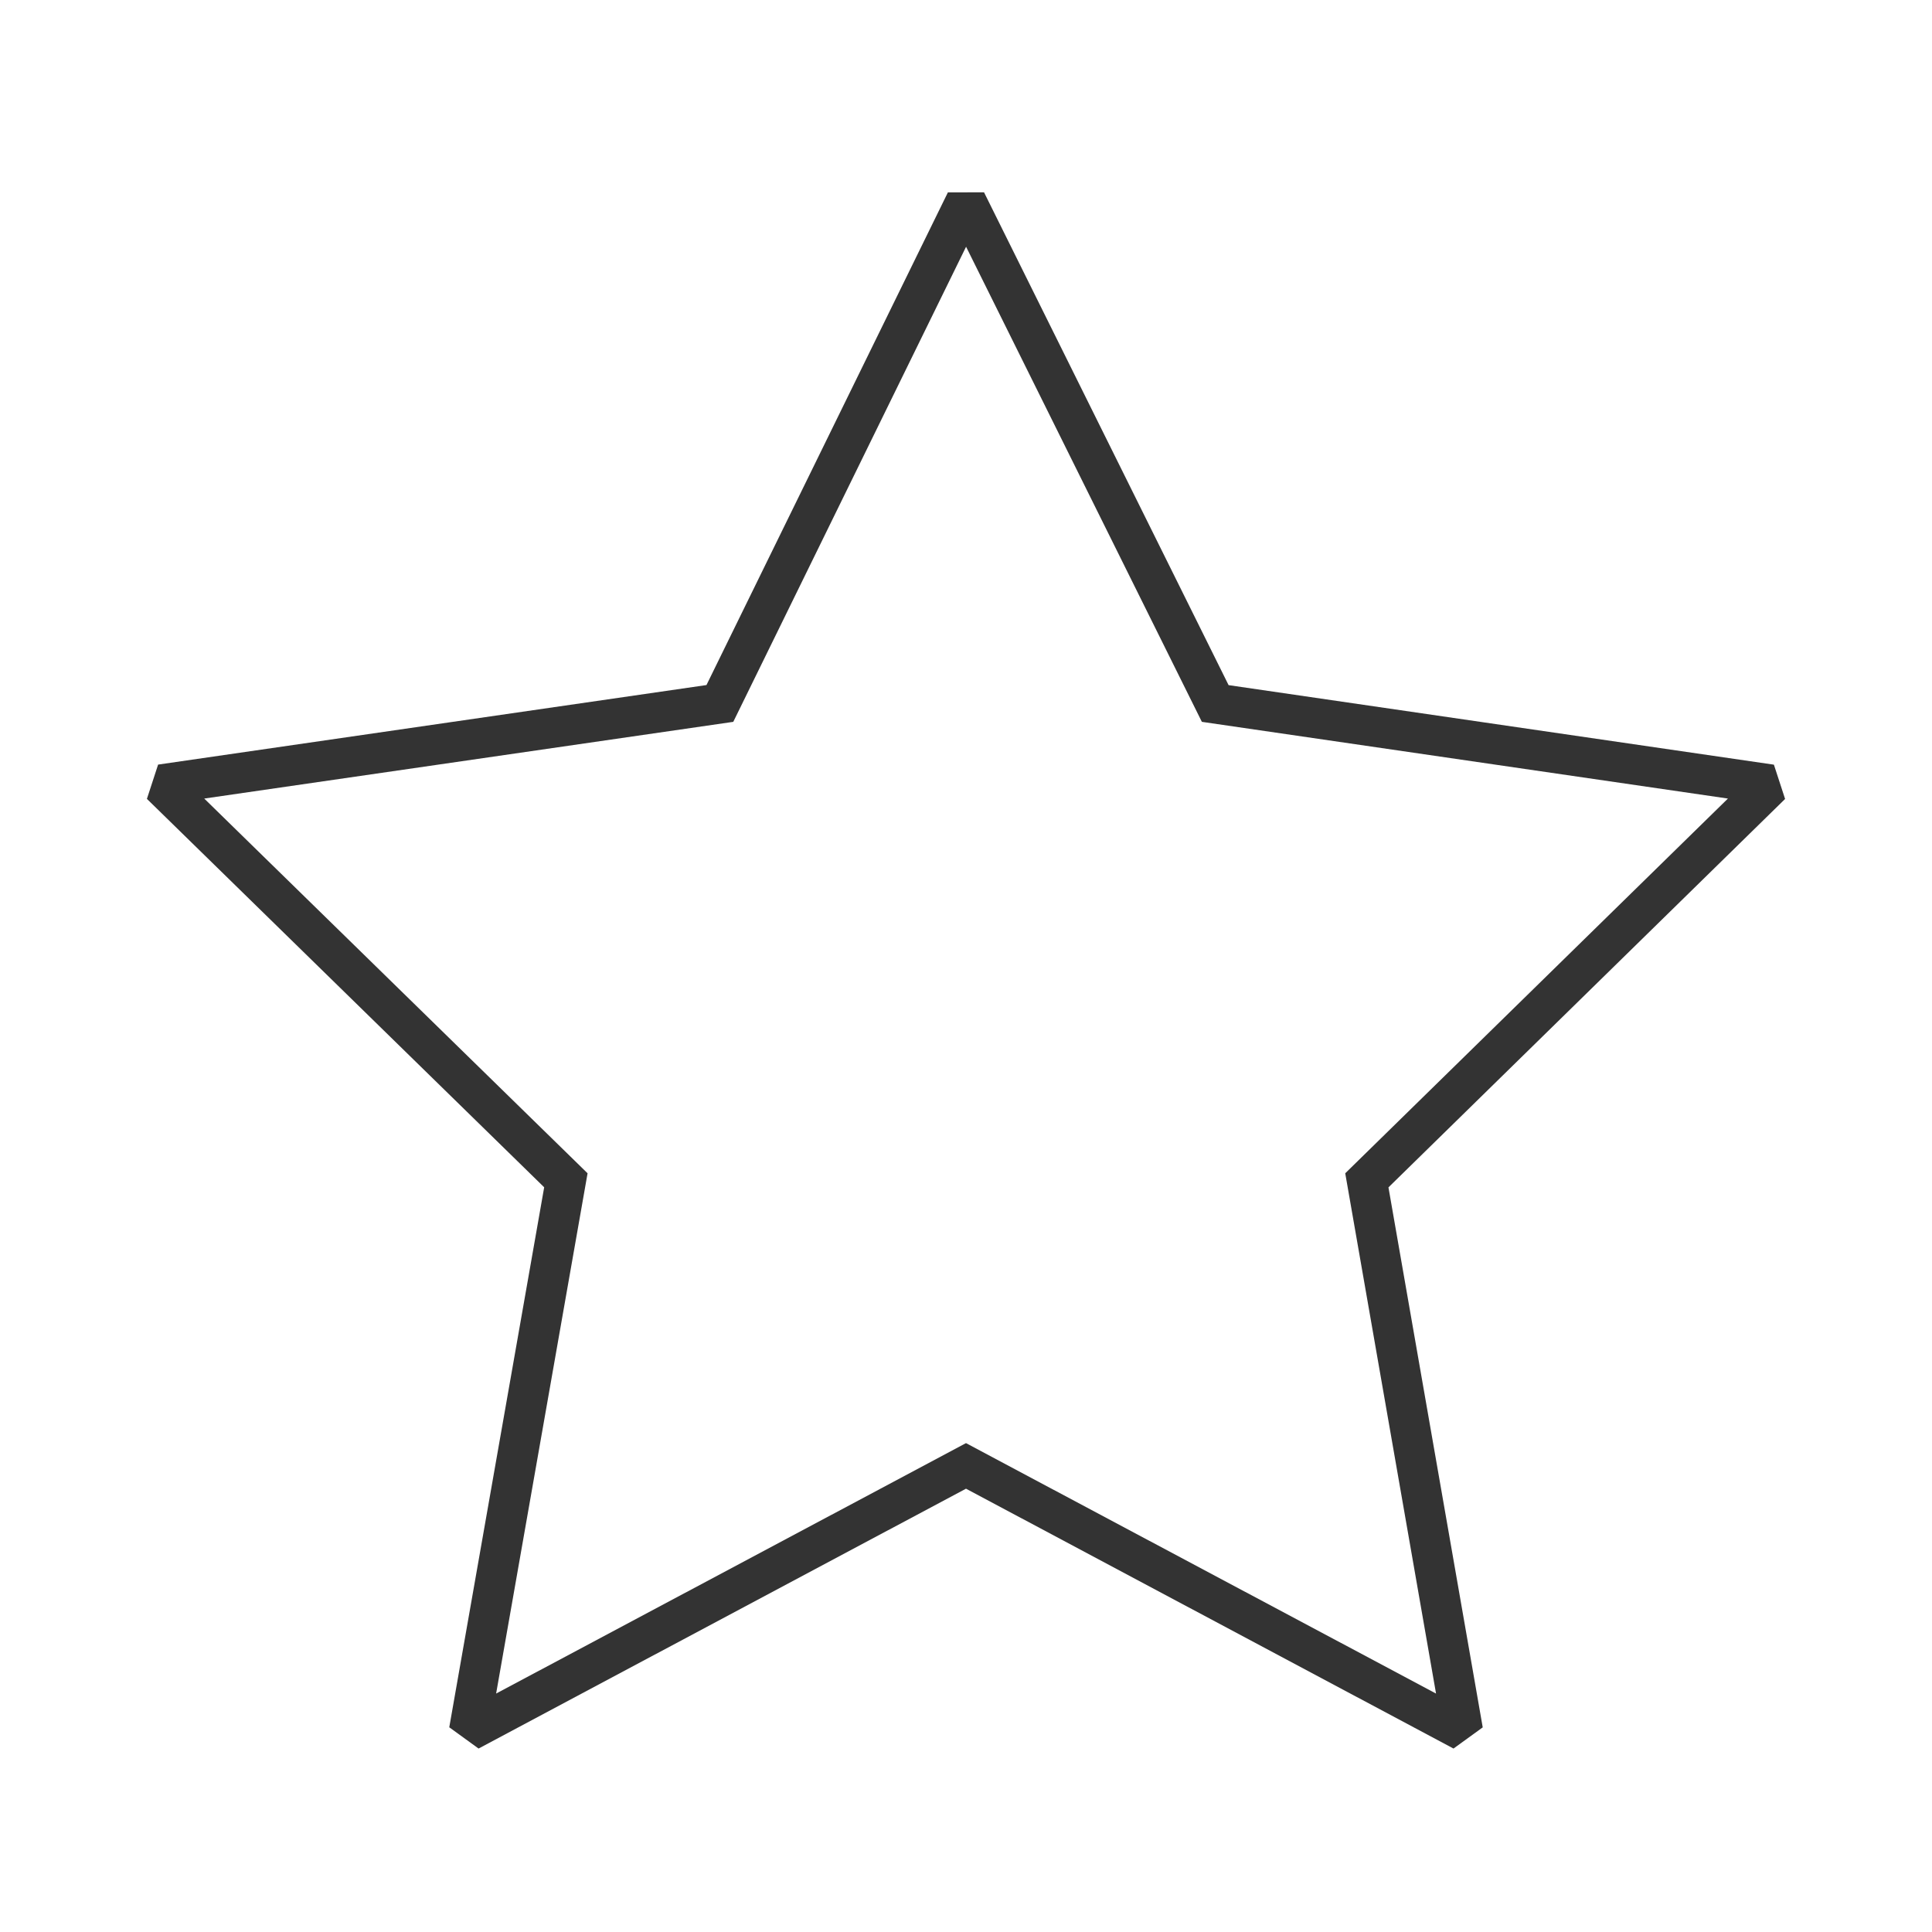 <?xml version="1.0" encoding="iso-8859-1"?>
<svg version="1.1" id="&#x56FE;&#x5C42;_1" xmlns="http://www.w3.org/2000/svg" xmlns:xlink="http://www.w3.org/1999/xlink" x="0px"
	 y="0px" viewBox="0 0 24 24" style="enable-background:new 0 0 24 24;" xml:space="preserve">
<path style="fill:#333333;" d="M18.056,21.721L12,18.493l-6.055,3.228l-0.364-0.264l1.179-6.708L1.825,9.924l0.139-0.426L8.776,8.51
	l2.999-6.12l0.449-0.001l3.038,6.122l6.774,0.988l0.139,0.426l-4.927,4.825l1.171,6.708L18.056,21.721z M12,17.927l5.839,3.111
	l-1.128-6.463l4.754-4.655L14.93,8.967l-2.929-5.902L9.109,8.967L2.537,9.92l4.762,4.655l-1.136,6.463L12,17.927z"/>
</svg>






